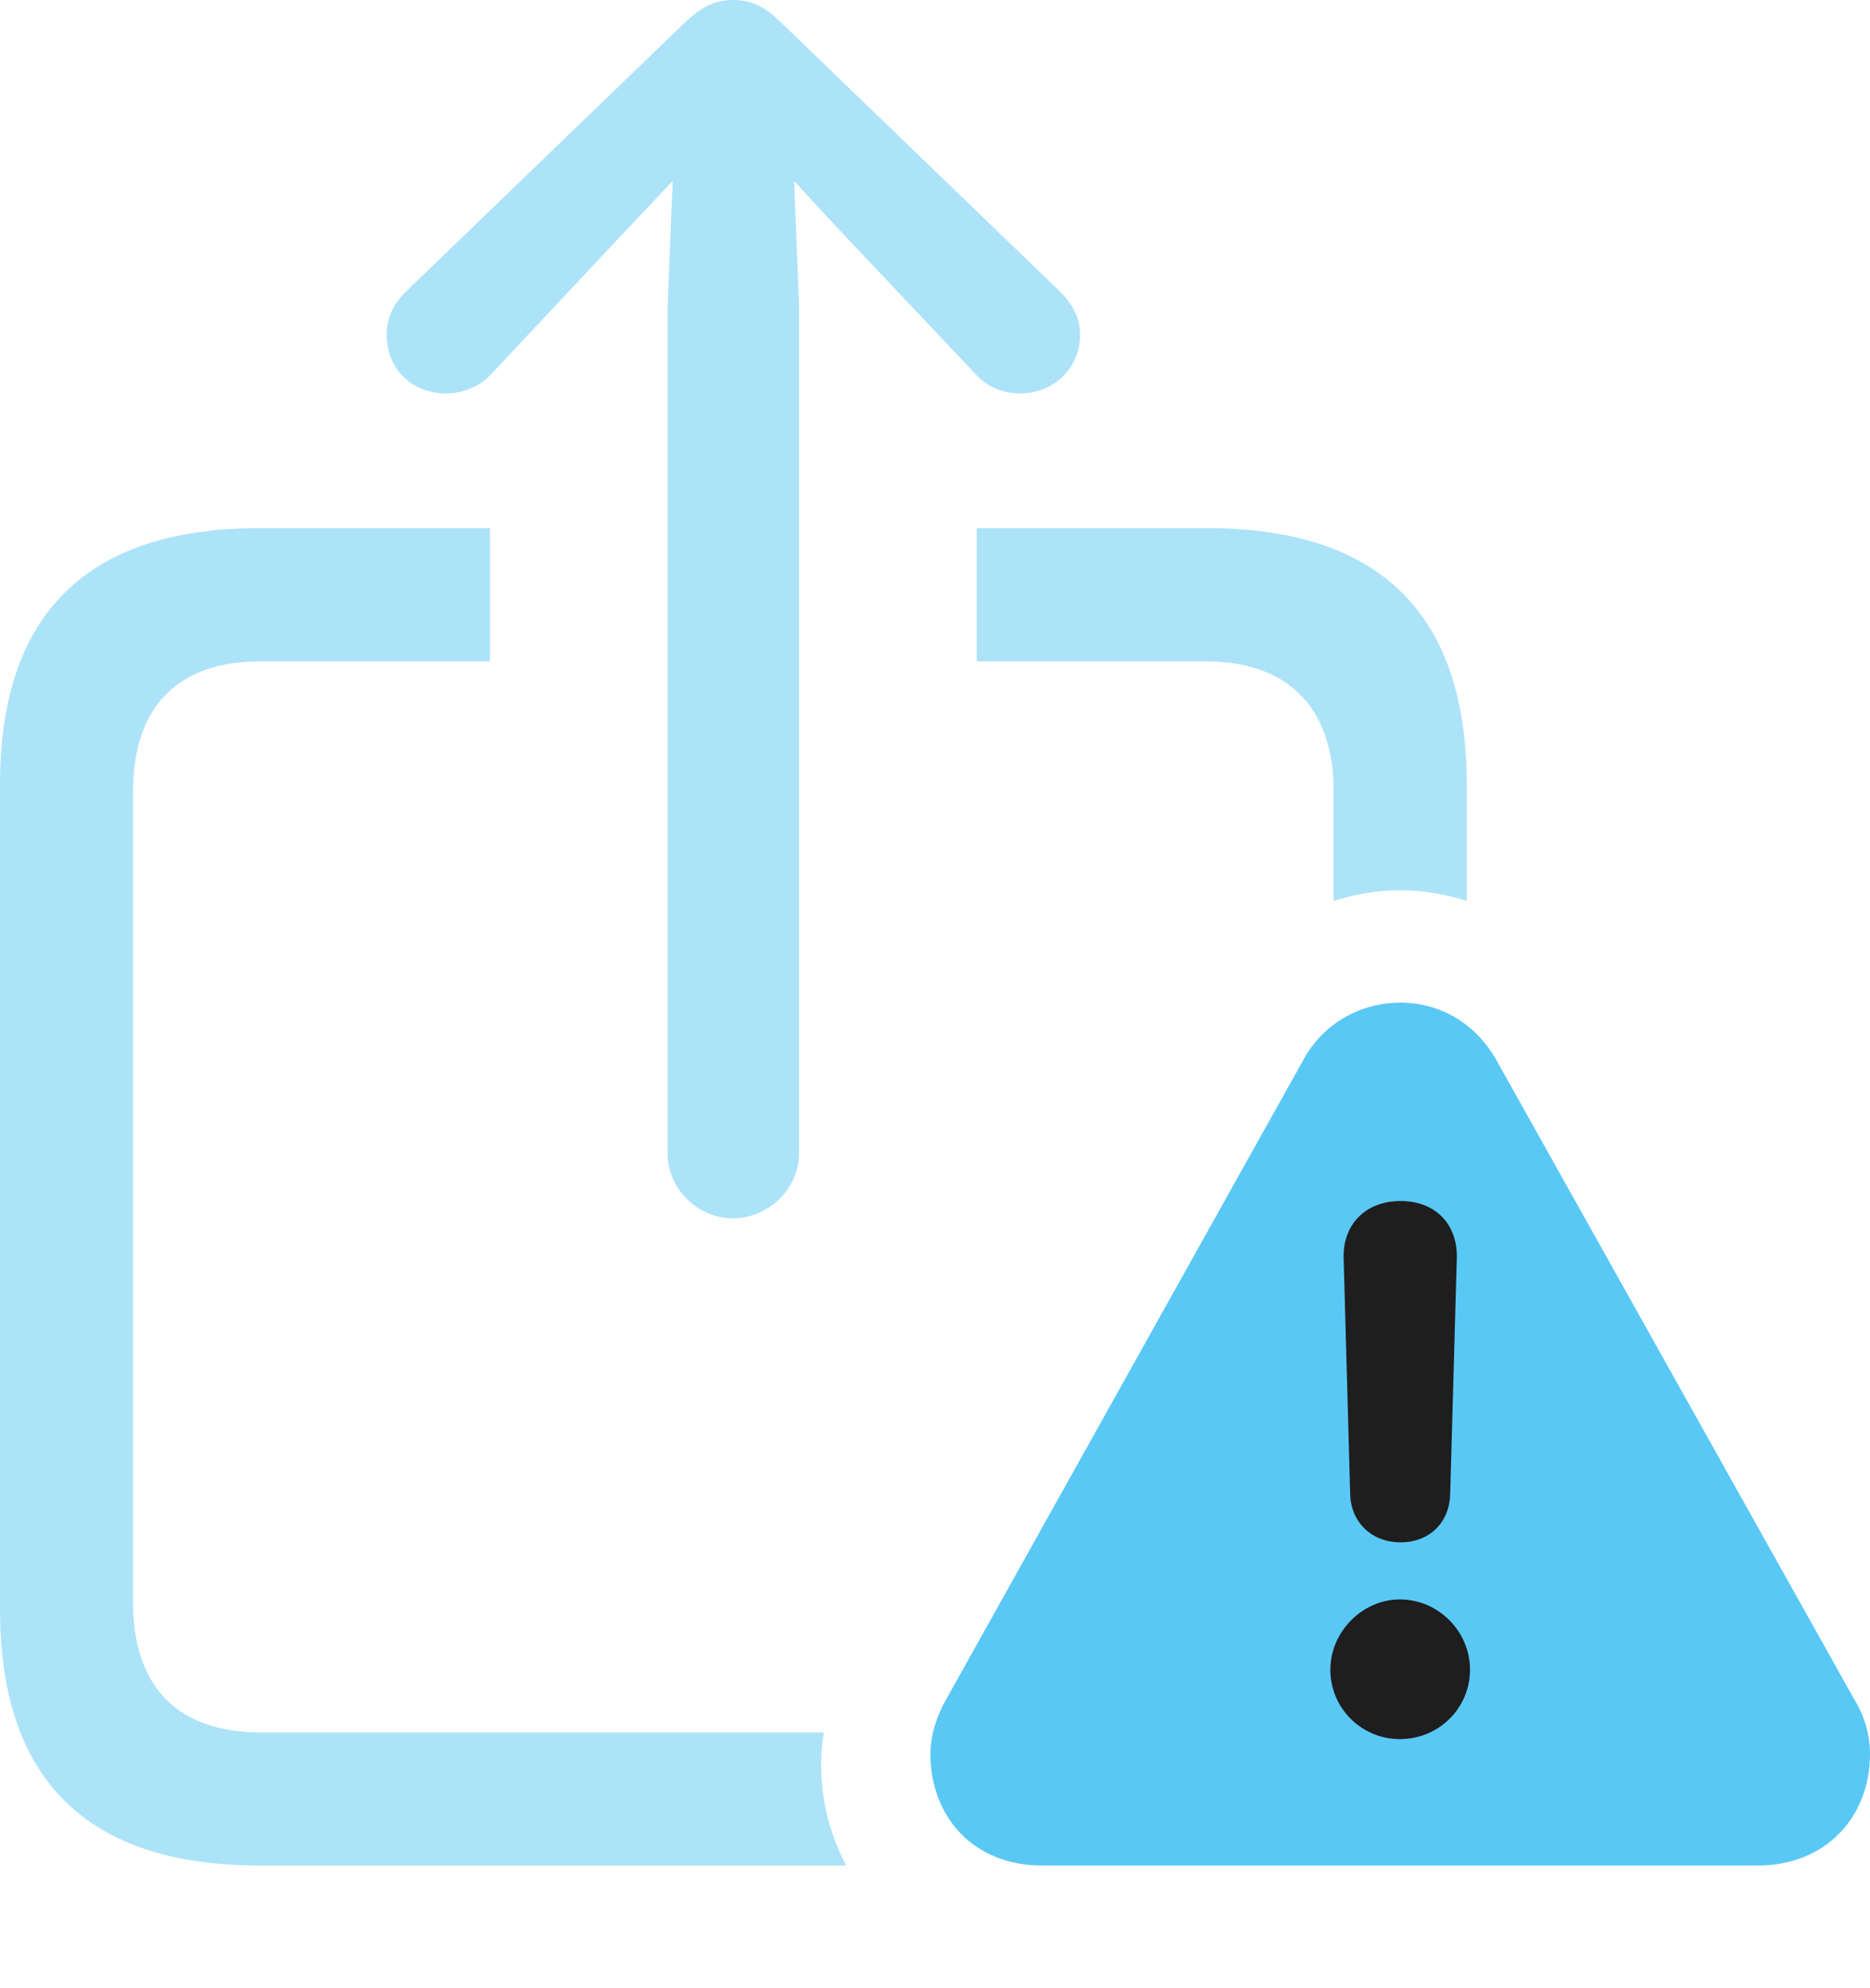 <?xml version="1.0" encoding="UTF-8"?>
<!--Generator: Apple Native CoreSVG 175.5-->
<!DOCTYPE svg
PUBLIC "-//W3C//DTD SVG 1.1//EN"
       "http://www.w3.org/Graphics/SVG/1.1/DTD/svg11.dtd">
<svg version="1.1" xmlns="http://www.w3.org/2000/svg" xmlns:xlink="http://www.w3.org/1999/xlink" width="27.625" height="29.358">
 <g>
  <rect height="29.358" opacity="0" width="27.625" x="0" y="0"/>
  <path d="M10.828 17.993C11.352 17.993 11.804 17.554 11.804 17.041L11.804 4.504L11.731 2.673L12.341 3.333L14.404 5.518C14.575 5.713 14.819 5.811 15.063 5.811C15.564 5.811 15.955 5.444 15.955 4.944C15.955 4.688 15.845 4.492 15.662 4.309L11.536 0.33C11.291 0.085 11.084 0 10.828 0C10.584 0 10.376 0.085 10.12 0.33L5.994 4.309C5.811 4.492 5.713 4.688 5.713 4.944C5.713 5.444 6.079 5.811 6.592 5.811C6.824 5.811 7.092 5.713 7.263 5.518L9.302 3.345L9.937 2.673L9.863 4.504L9.863 17.041C9.863 17.554 10.303 17.993 10.828 17.993ZM3.833 27.551L12.5 27.551C12.183 26.953 12.06 26.257 12.17 25.586L3.857 25.586C2.637 25.586 1.965 24.927 1.965 23.657L1.965 11.694C1.965 10.425 2.637 9.766 3.857 9.766L7.239 9.766L7.239 7.8L3.833 7.8C1.282 7.8 0 9.07 0 11.585L0 23.767C0 26.282 1.282 27.551 3.833 27.551ZM21.668 13.306L21.668 11.585C21.668 9.07 20.386 7.8 17.834 7.8L14.429 7.8L14.429 9.766L17.798 9.766C19.006 9.766 19.702 10.425 19.702 11.694L19.702 13.306C20.007 13.208 20.337 13.147 20.679 13.147C21.02 13.147 21.362 13.208 21.668 13.306Z" fill="#5ac8f5" fill-opacity="0.5"/>
  <path d="M15.393 27.551L25.964 27.551C26.977 27.551 27.625 26.831 27.625 25.903C27.625 25.635 27.551 25.354 27.393 25.098L22.095 15.637C21.777 15.088 21.24 14.807 20.691 14.807C20.129 14.807 19.568 15.088 19.263 15.637L13.977 25.098C13.831 25.354 13.745 25.635 13.745 25.903C13.745 26.831 14.38 27.551 15.393 27.551Z" fill="#5ac8f5"/>
  <path d="M20.679 25.684C20.117 25.684 19.653 25.232 19.653 24.658C19.653 24.097 20.129 23.621 20.679 23.621C21.252 23.621 21.716 24.097 21.716 24.658C21.716 25.232 21.252 25.684 20.679 25.684ZM20.691 22.778C20.264 22.778 19.959 22.485 19.946 22.07L19.849 18.579C19.836 18.079 20.178 17.737 20.691 17.737C21.204 17.737 21.533 18.079 21.521 18.579L21.423 22.07C21.411 22.485 21.118 22.778 20.691 22.778Z" fill="#1e1e1e"/>
 </g>
</svg>
